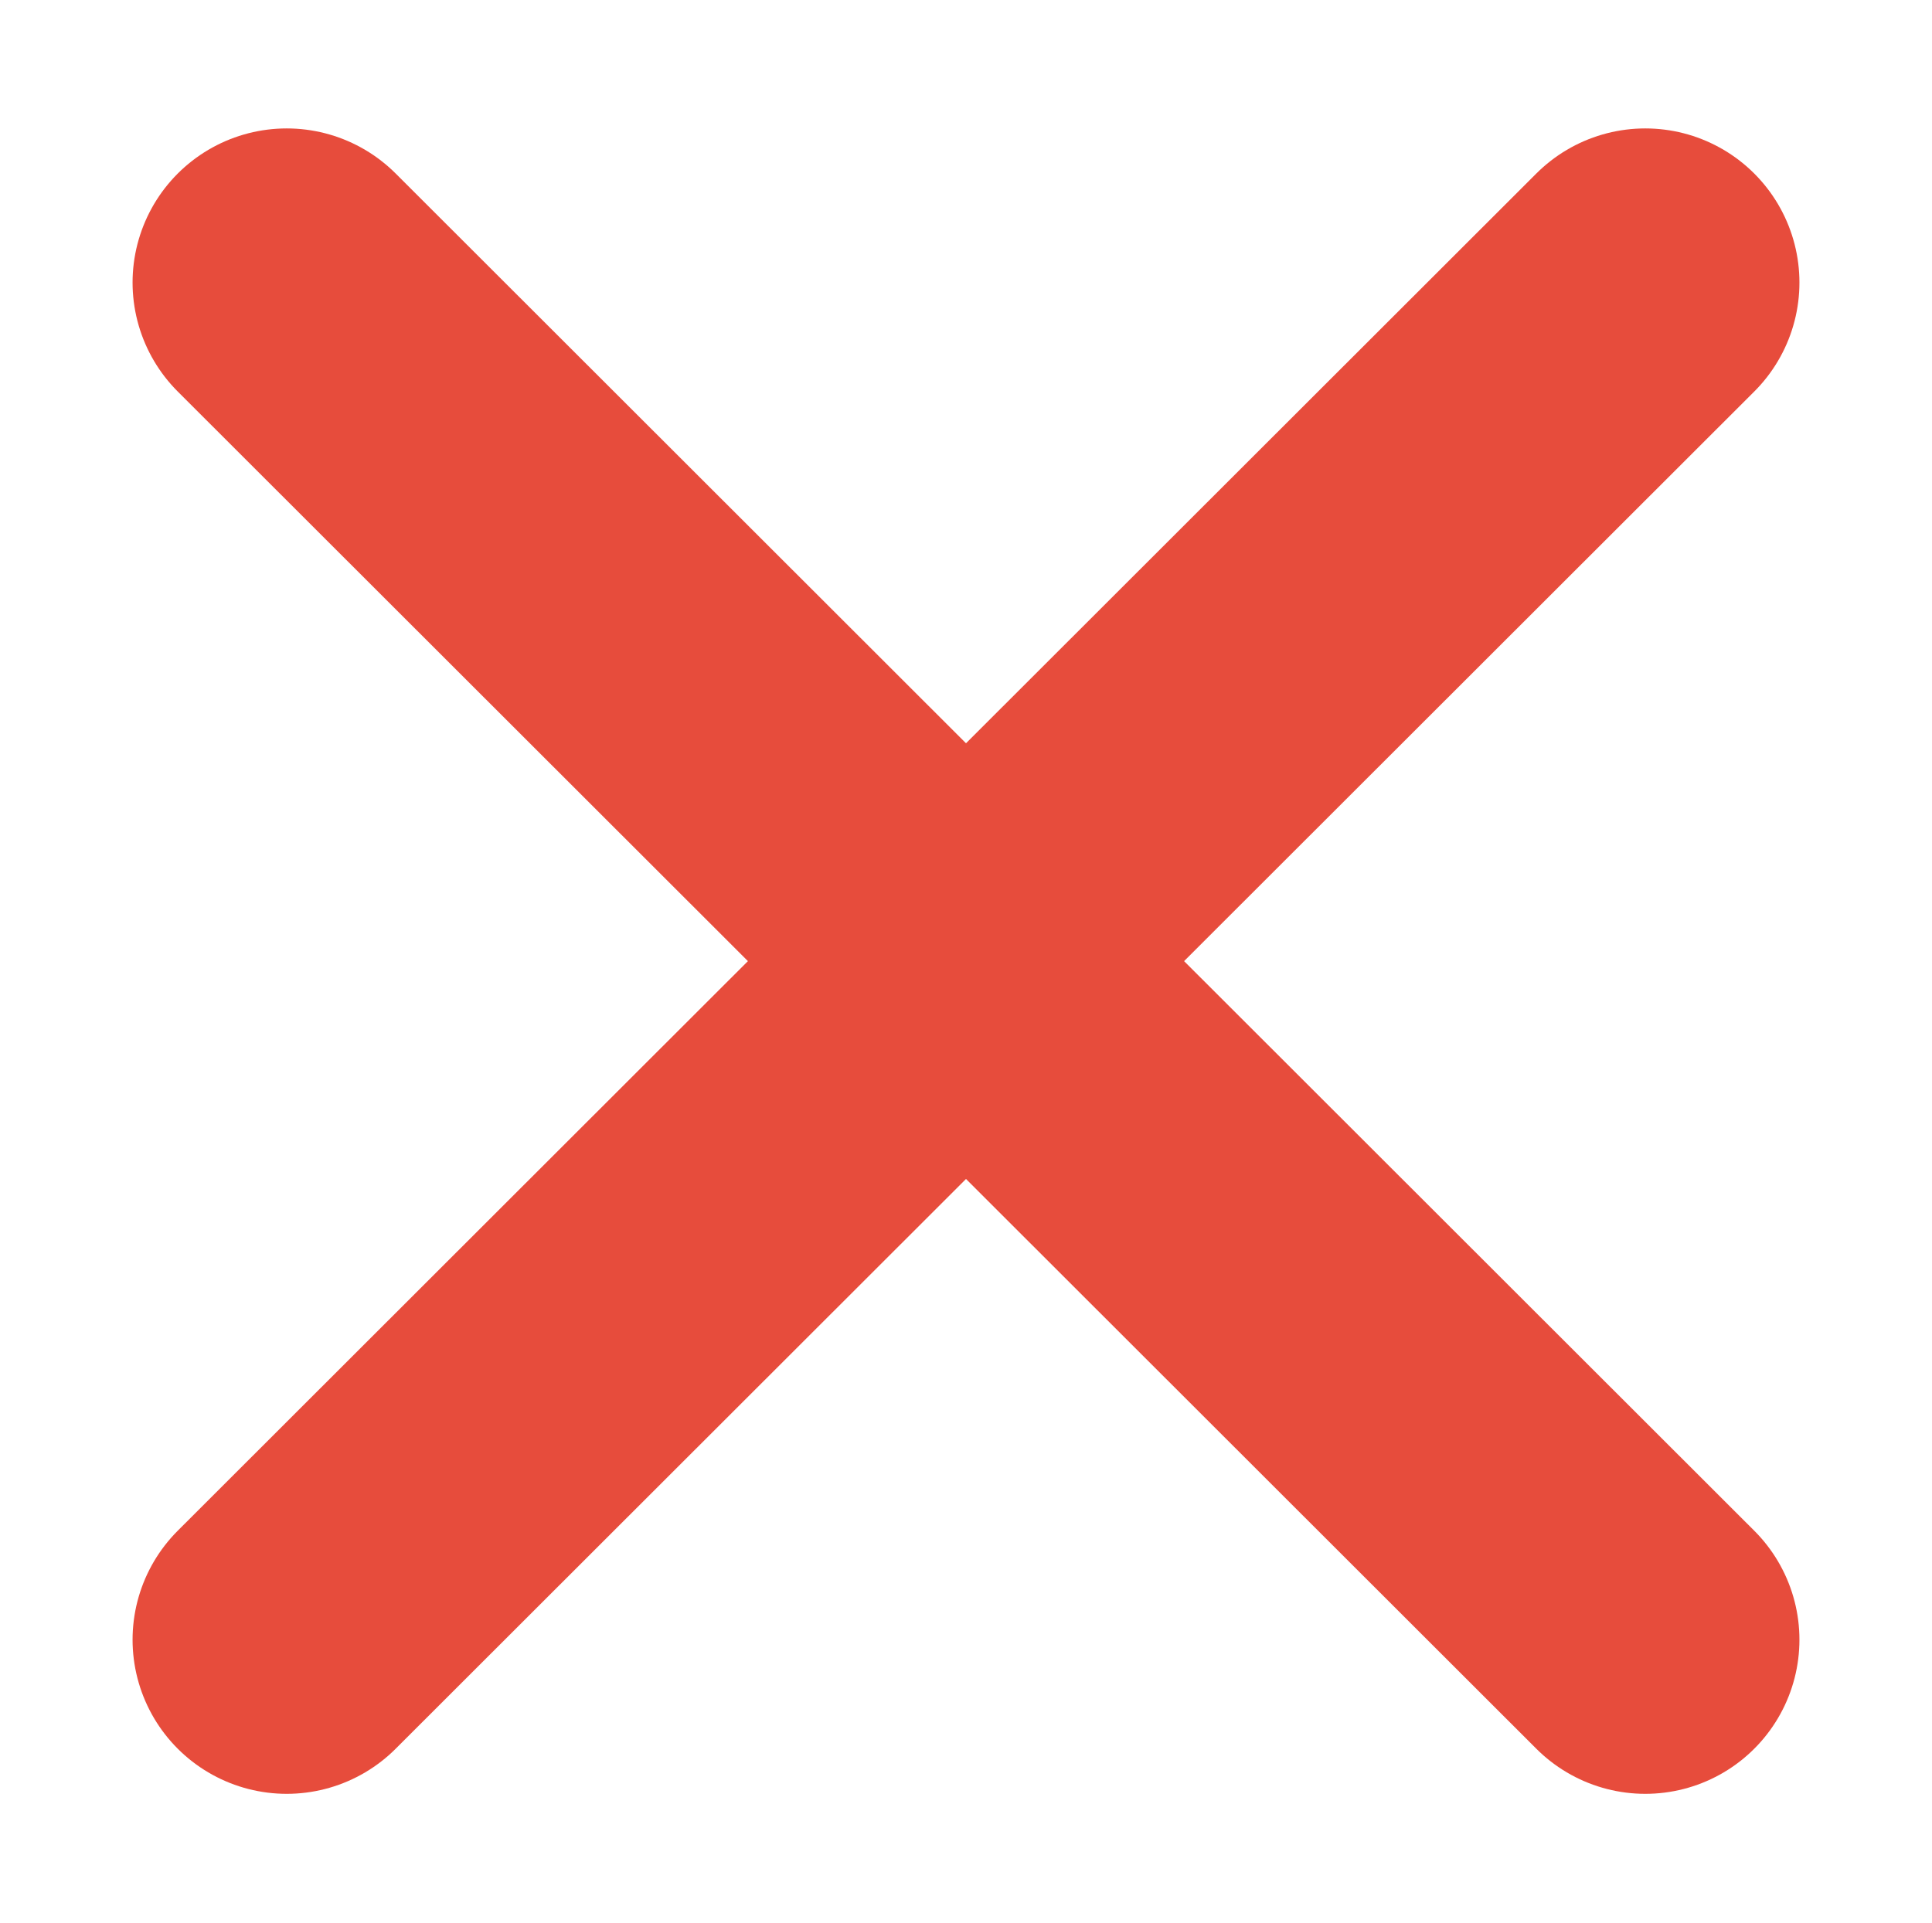 <?xml version="1.0" encoding="utf-8"?>
<!-- Generator: Adobe Illustrator 22.0.0, SVG Export Plug-In . SVG Version: 6.00 Build 0)  -->
<svg version="1.1" id="Layer_1" xmlns="http://www.w3.org/2000/svg" xmlns:xlink="http://www.w3.org/1999/xlink" x="0px" y="0px"
	 viewBox="0 0 188 187.2" style="enable-background:new 0 0 188 187.2;" xml:space="preserve">
<style type="text/css">
	.st0{fill:none;stroke:#E74C3C;stroke-width:30;stroke-linecap:round;stroke-miterlimit:10;}
</style>
<line class="st0" x1="27.9" y1="27.5" x2="160.1" y2="159.6"/>
<line class="st0" x1="160.1" y1="27.5" x2="27.9" y2="159.6"/>
</svg>
